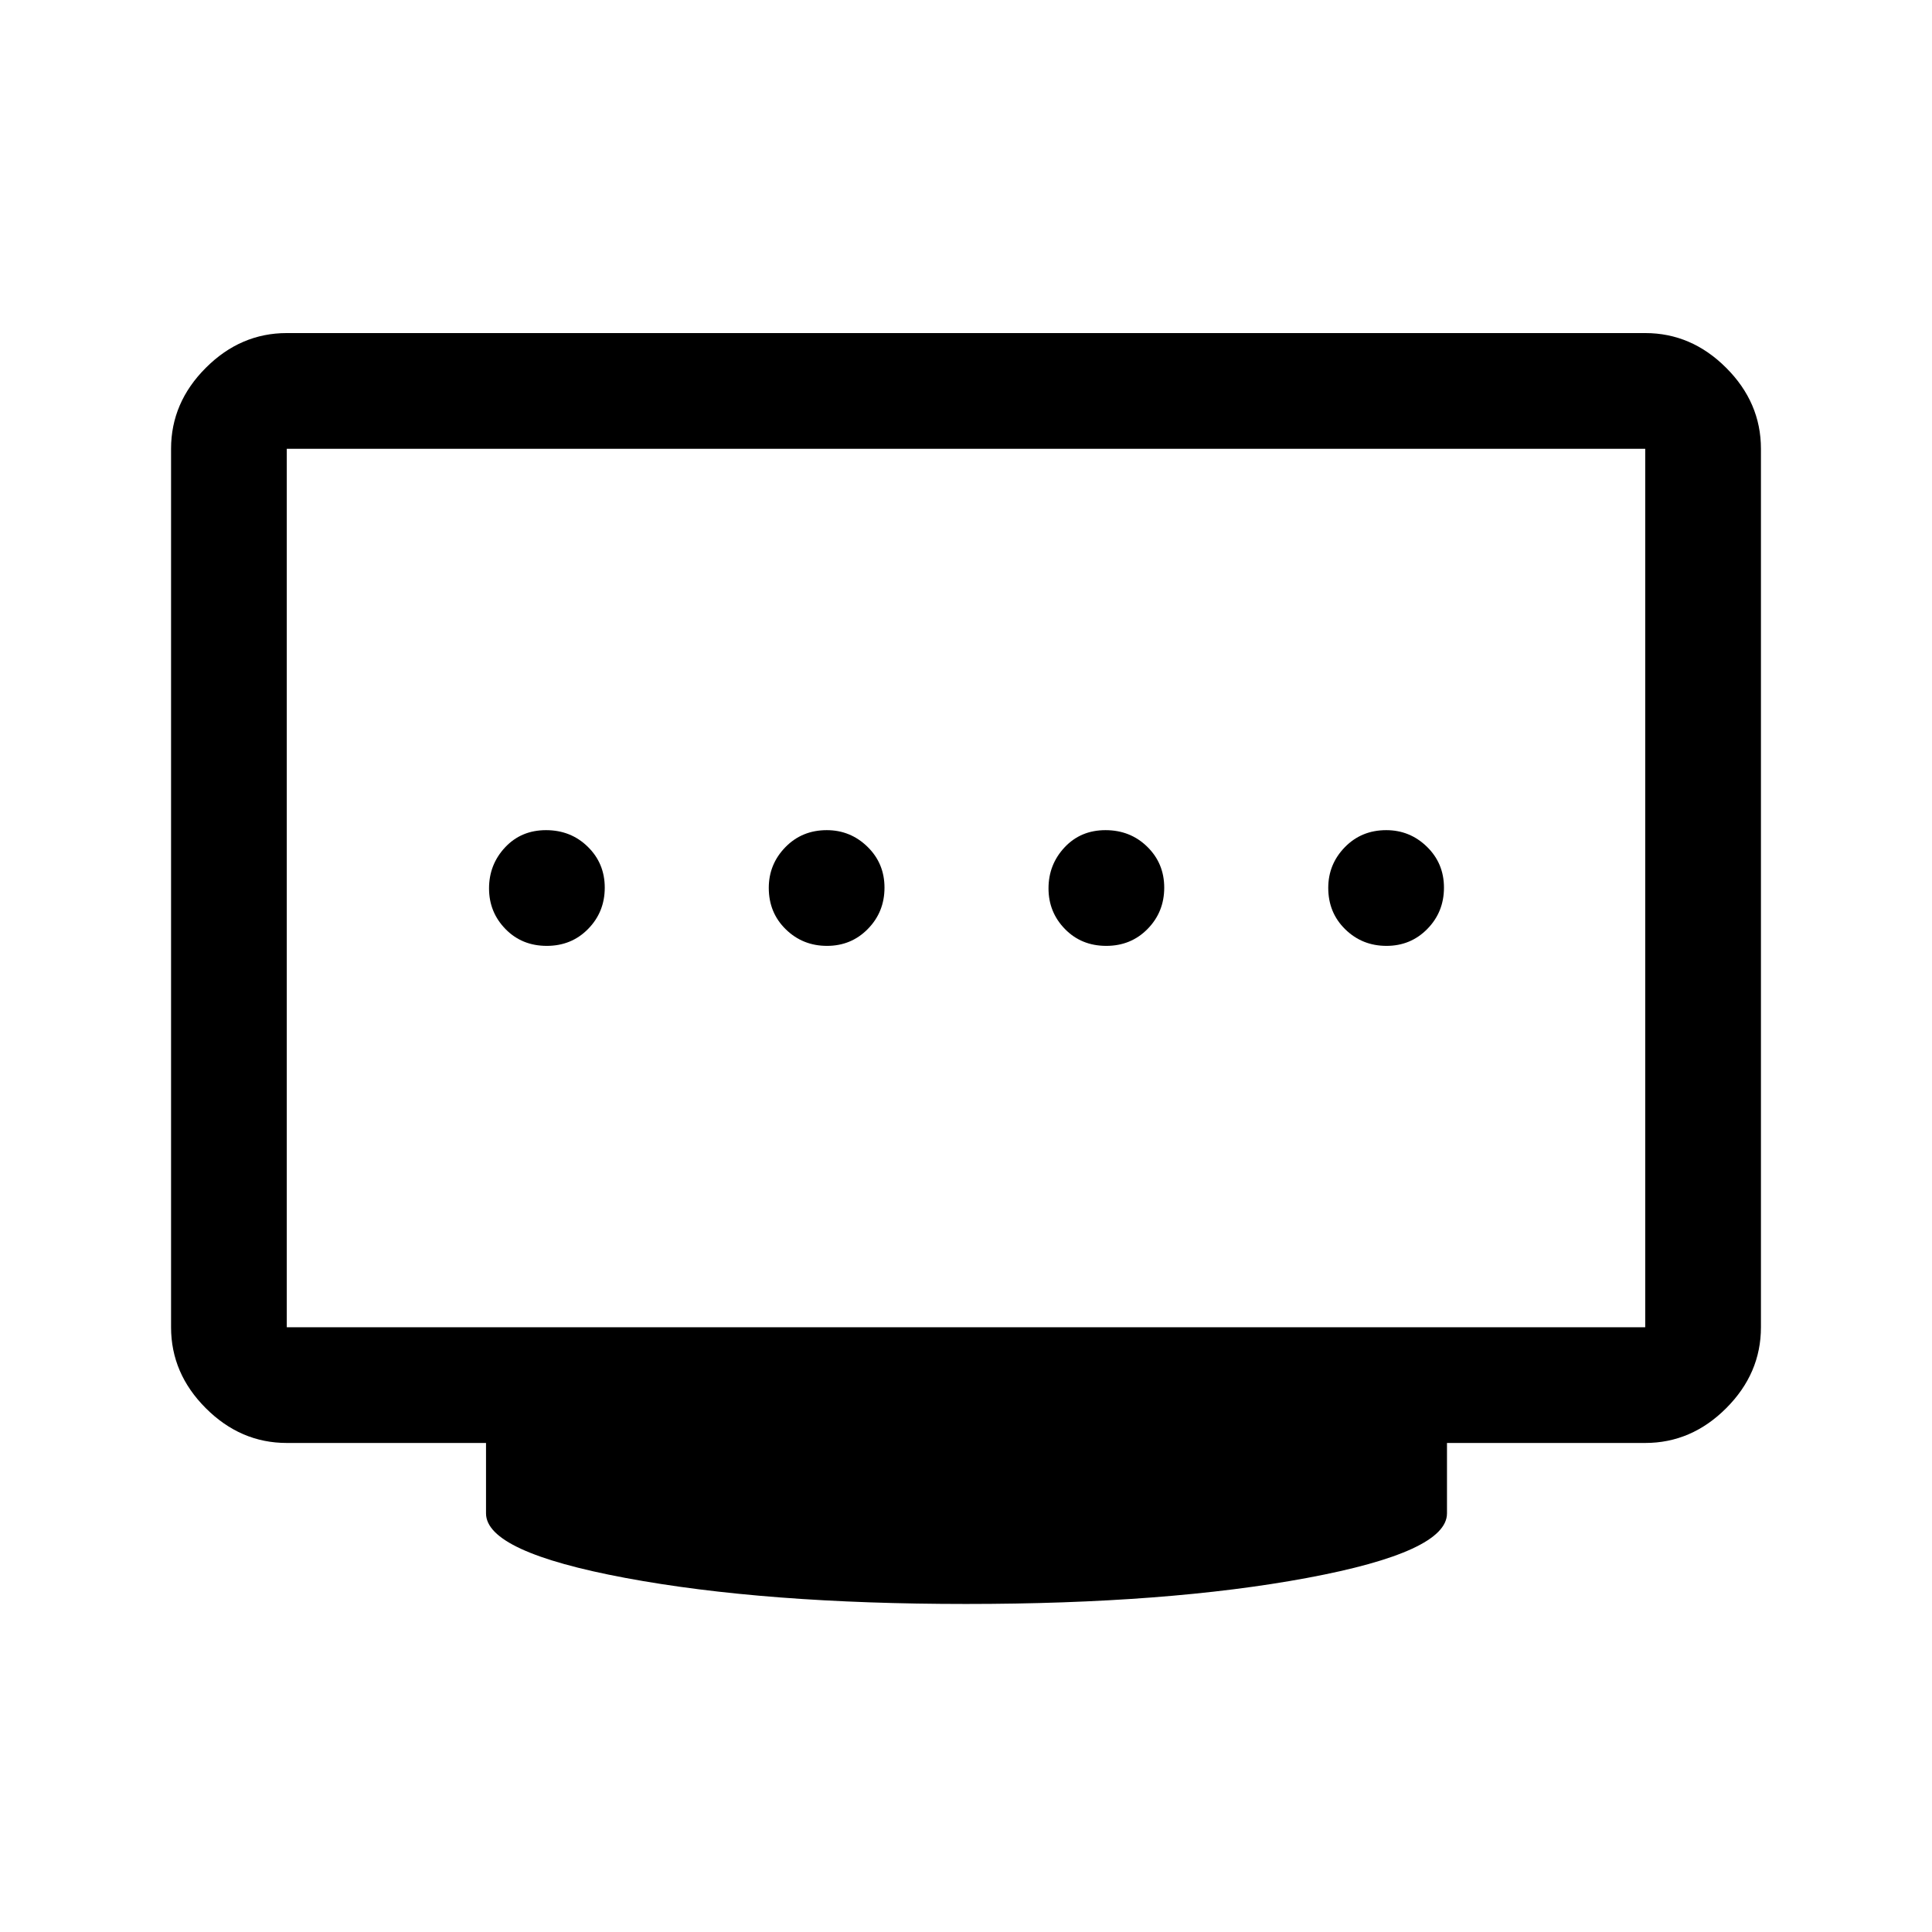 <svg xmlns="http://www.w3.org/2000/svg" height="48" viewBox="0 -960 960 960" width="48"><path d="M410.93-490q12.07 0 20.32-8.43 8.25-8.42 8.25-20.5 0-12.07-8.46-20.32-8.47-8.25-20.22-8.25-12.32 0-20.57 8.46-8.25 8.47-8.25 20.22 0 12.32 8.43 20.57 8.42 8.25 20.5 8.25Zm-139.25 0q12.32 0 20.57-8.43 8.25-8.42 8.25-20.5 0-12.07-8.43-20.32-8.42-8.25-20.75-8.25-12.32 0-20.32 8.53-8 8.54-8 20.4 0 11.85 8.18 20.21 8.17 8.36 20.5 8.36Zm278 0q12.32 0 20.57-8.43 8.25-8.42 8.25-20.5 0-12.07-8.43-20.32-8.42-8.25-20.75-8.25-12.32 0-20.32 8.53-8 8.54-8 20.4 0 11.85 8.18 20.21 8.17 8.36 20.5 8.36Zm139.25 0q12.07 0 20.32-8.43 8.25-8.42 8.25-20.5 0-12.07-8.46-20.32-8.47-8.25-20.22-8.25-12.32 0-20.57 8.46-8.25 8.47-8.25 20.22 0 12.32 8.43 20.57 8.42 8.25 20.5 8.25ZM142.5-300.5h675V-737h-675v436.5ZM480-163q-100 0-169.25-12.94T241.5-208v-35h-99q-22.97 0-40.23-17.27Q85-277.53 85-300.5V-737q0-22.97 17.27-40.23 17.26-17.27 40.23-17.27h675q22.97 0 40.23 17.27Q875-759.97 875-737v436.5q0 22.97-17.27 40.23Q840.47-243 817.5-243H719v35q0 19.12-69.5 32.06Q580-163 480-163Zm0-356Z"/></svg>